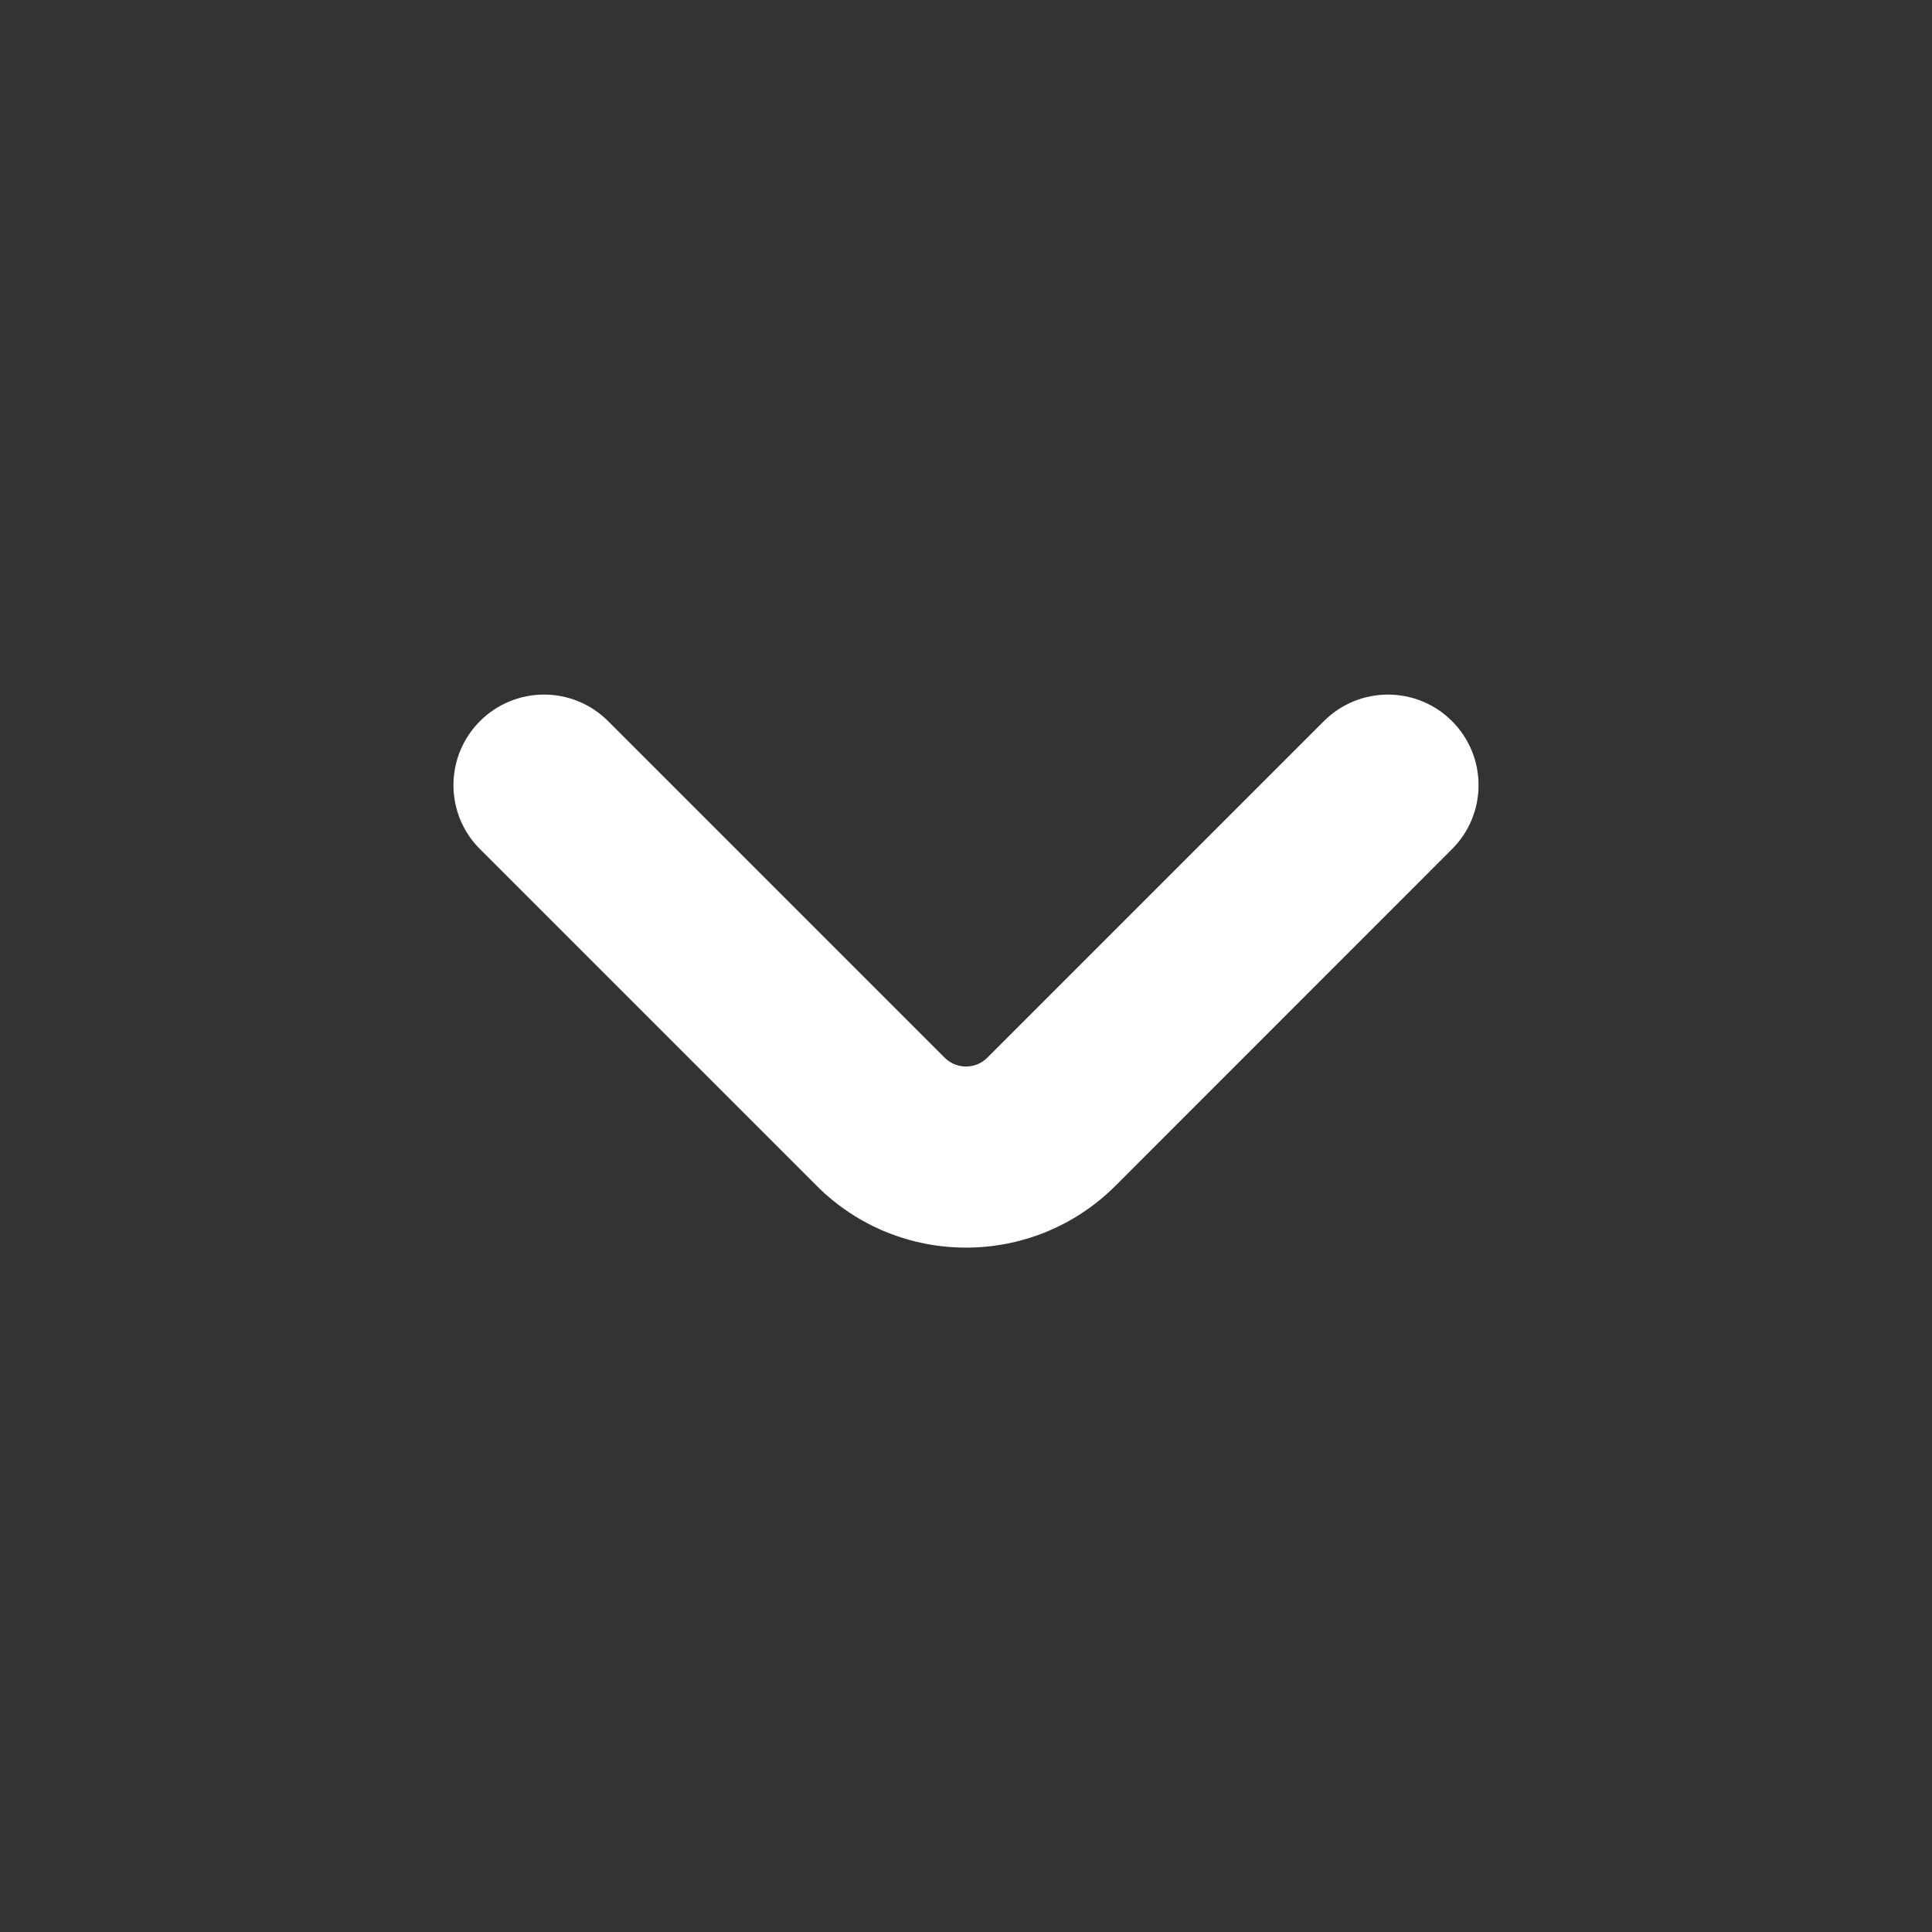 <svg width="16" height="16" viewBox="0 0 16 16" fill="none" xmlns="http://www.w3.org/2000/svg">
<rect x="0" y="0" width="16" height="16" fill="#333333" stroke="none"/>
<path d="M10.964 5.972L8.177 8.759C8.079 8.857 7.921 8.857 7.823 8.759L5.036 5.972C4.743 5.679 4.268 5.679 3.975 5.972C3.682 6.265 3.682 6.74 3.975 7.032L6.763 9.82C7.446 10.503 8.554 10.503 9.238 9.82L12.025 7.032C12.318 6.74 12.318 6.265 12.025 5.972C11.732 5.679 11.257 5.679 10.964 5.972Z" fill="white"/>
</svg>
